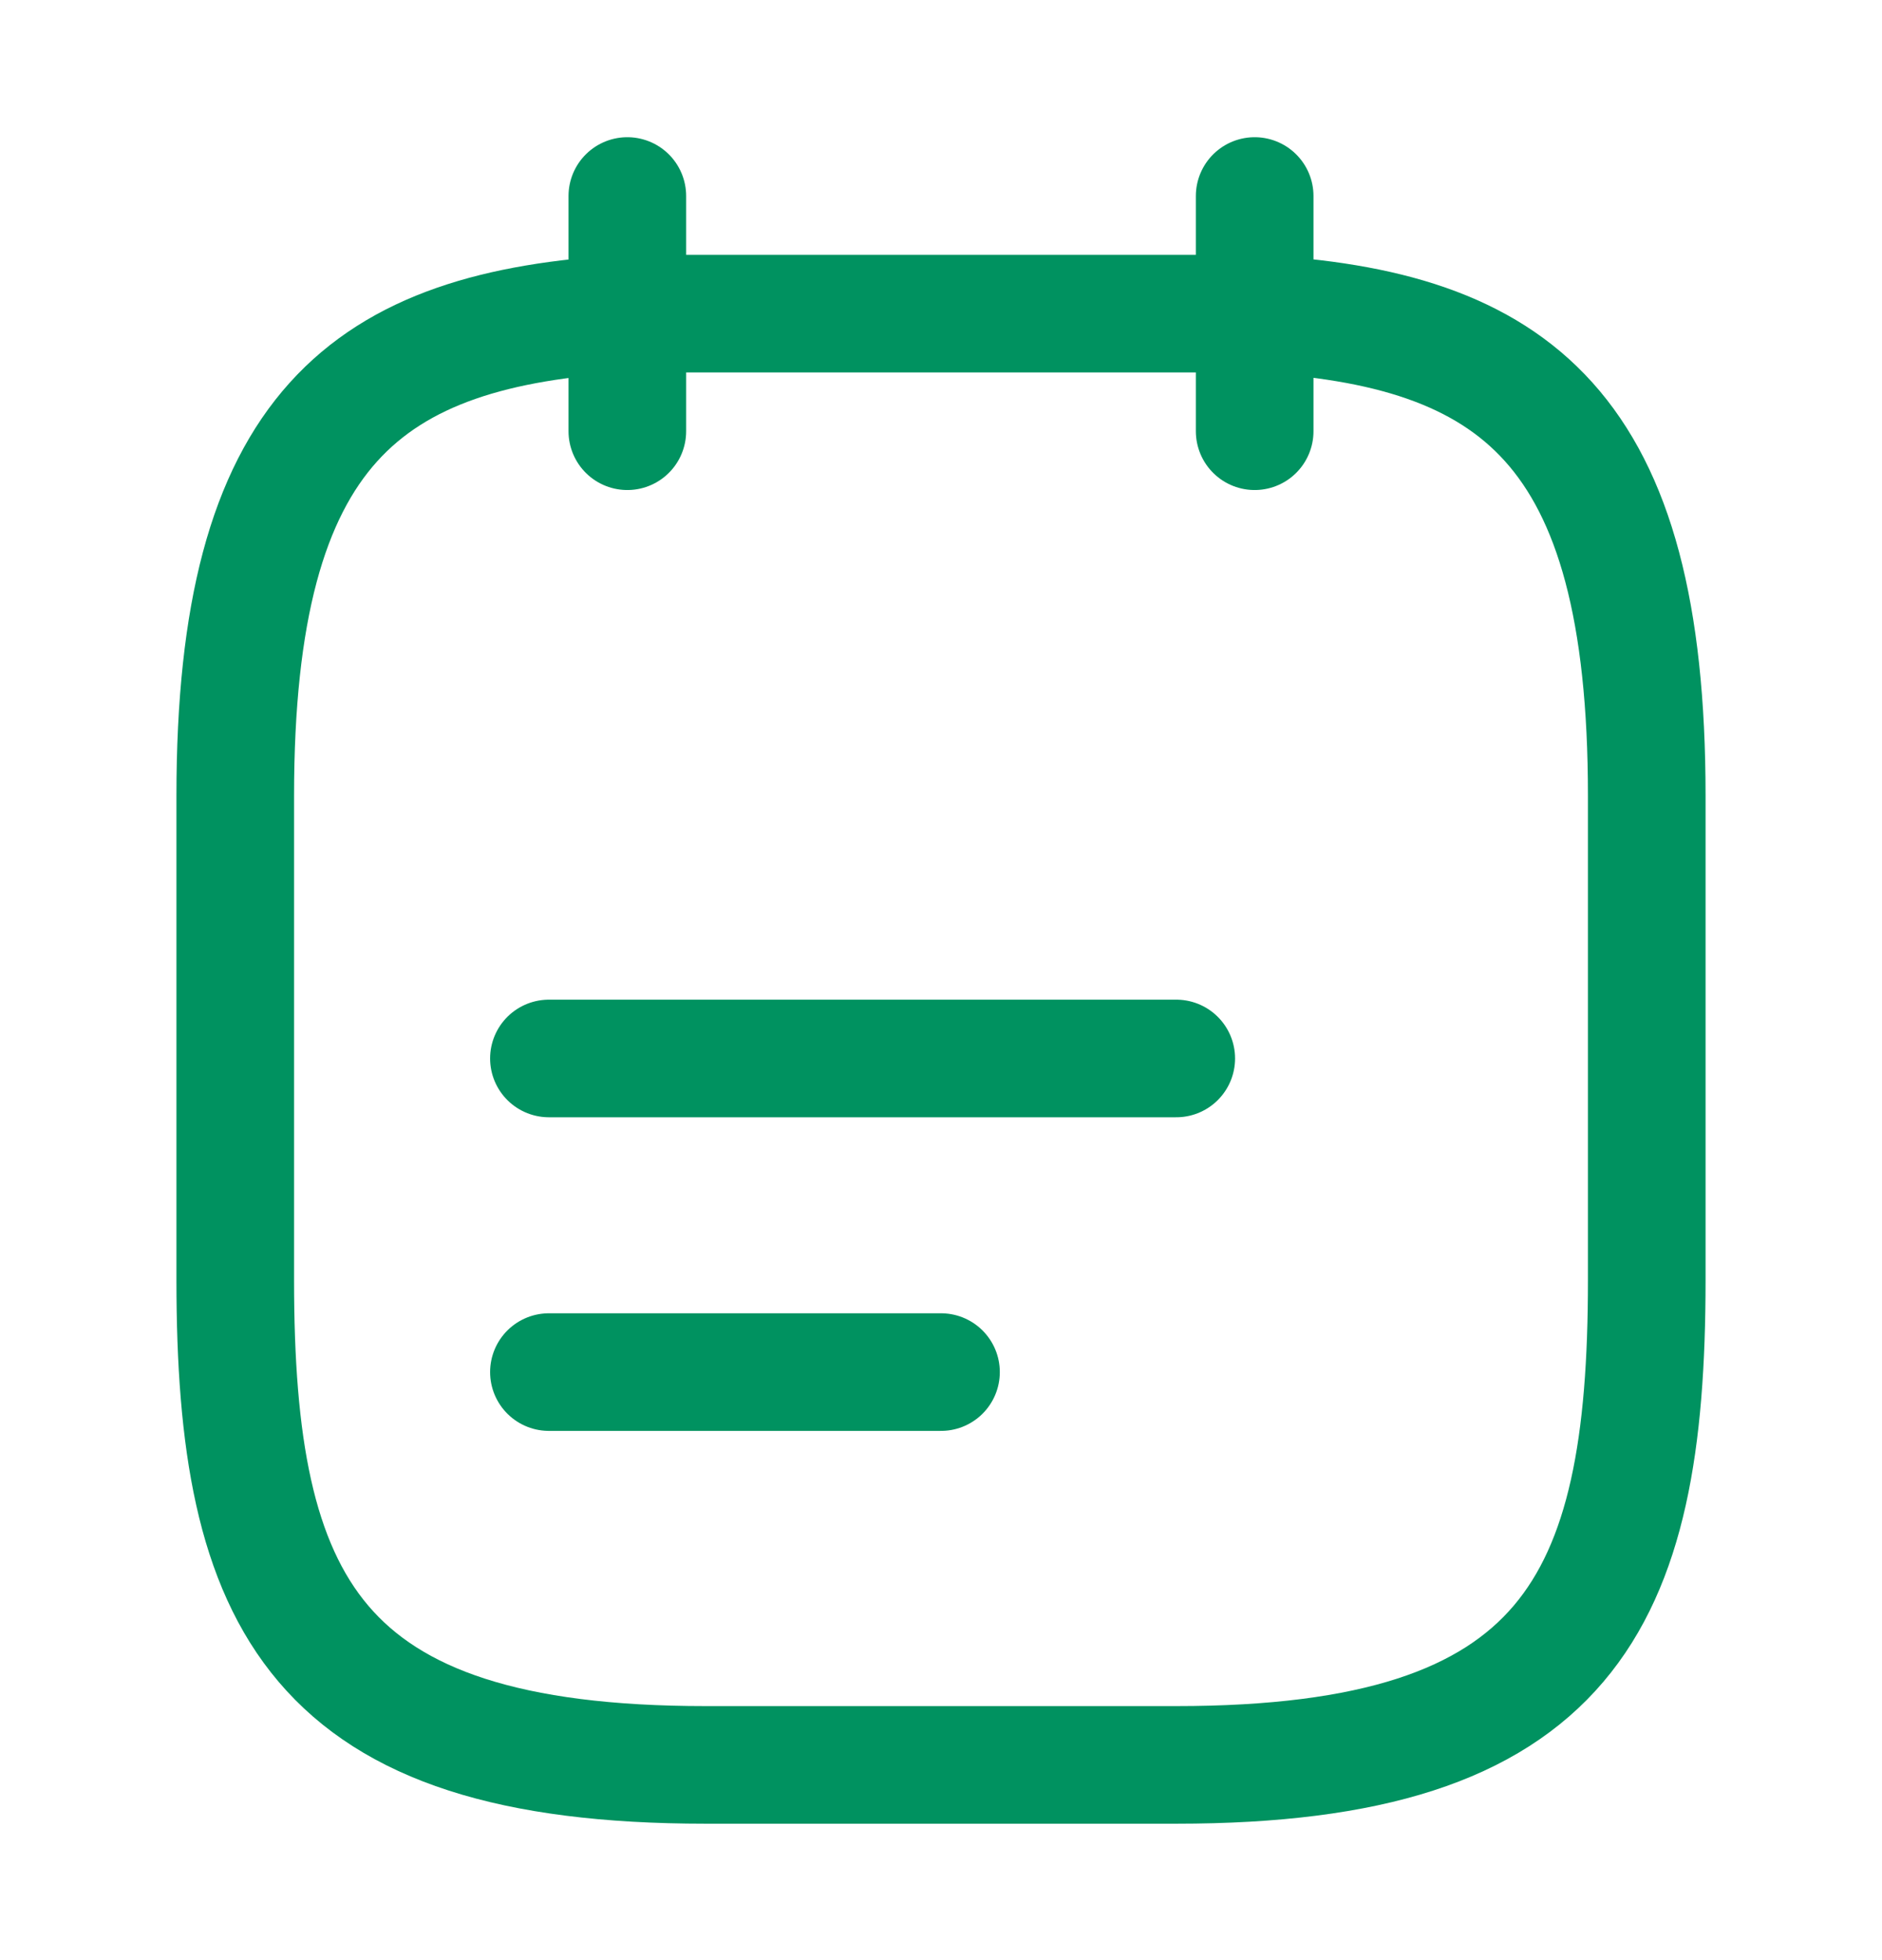 <svg width="24" height="25" viewBox="0 0 24 25" fill="none" xmlns="http://www.w3.org/2000/svg">
<path d="M8 2.5V5.5" stroke="#009260" stroke-width="1.5" stroke-miterlimit="10" stroke-linecap="round" stroke-linejoin="round"/>
<path d="M16 2.5V5.5" stroke="#009260" stroke-width="1.5" stroke-miterlimit="10" stroke-linecap="round" stroke-linejoin="round"/>
<path d="M7 13.5H15" stroke="#009260" stroke-width="1.5" stroke-miterlimit="10" stroke-linecap="round" stroke-linejoin="round"/>
<path d="M7 17.5H12" stroke="#009260" stroke-width="1.5" stroke-miterlimit="10" stroke-linecap="round" stroke-linejoin="round"/>
<path d="M16 4C19.33 4.18 21 5.45 21 10.15V16.33C21 20.45 20 22.51 15 22.51H9C4 22.51 3 20.45 3 16.33V10.15C3 5.45 4.67 4.19 8 4H16Z" stroke="#009260" stroke-width="1.5" stroke-miterlimit="10" stroke-linecap="round" stroke-linejoin="round"/>
</svg>
